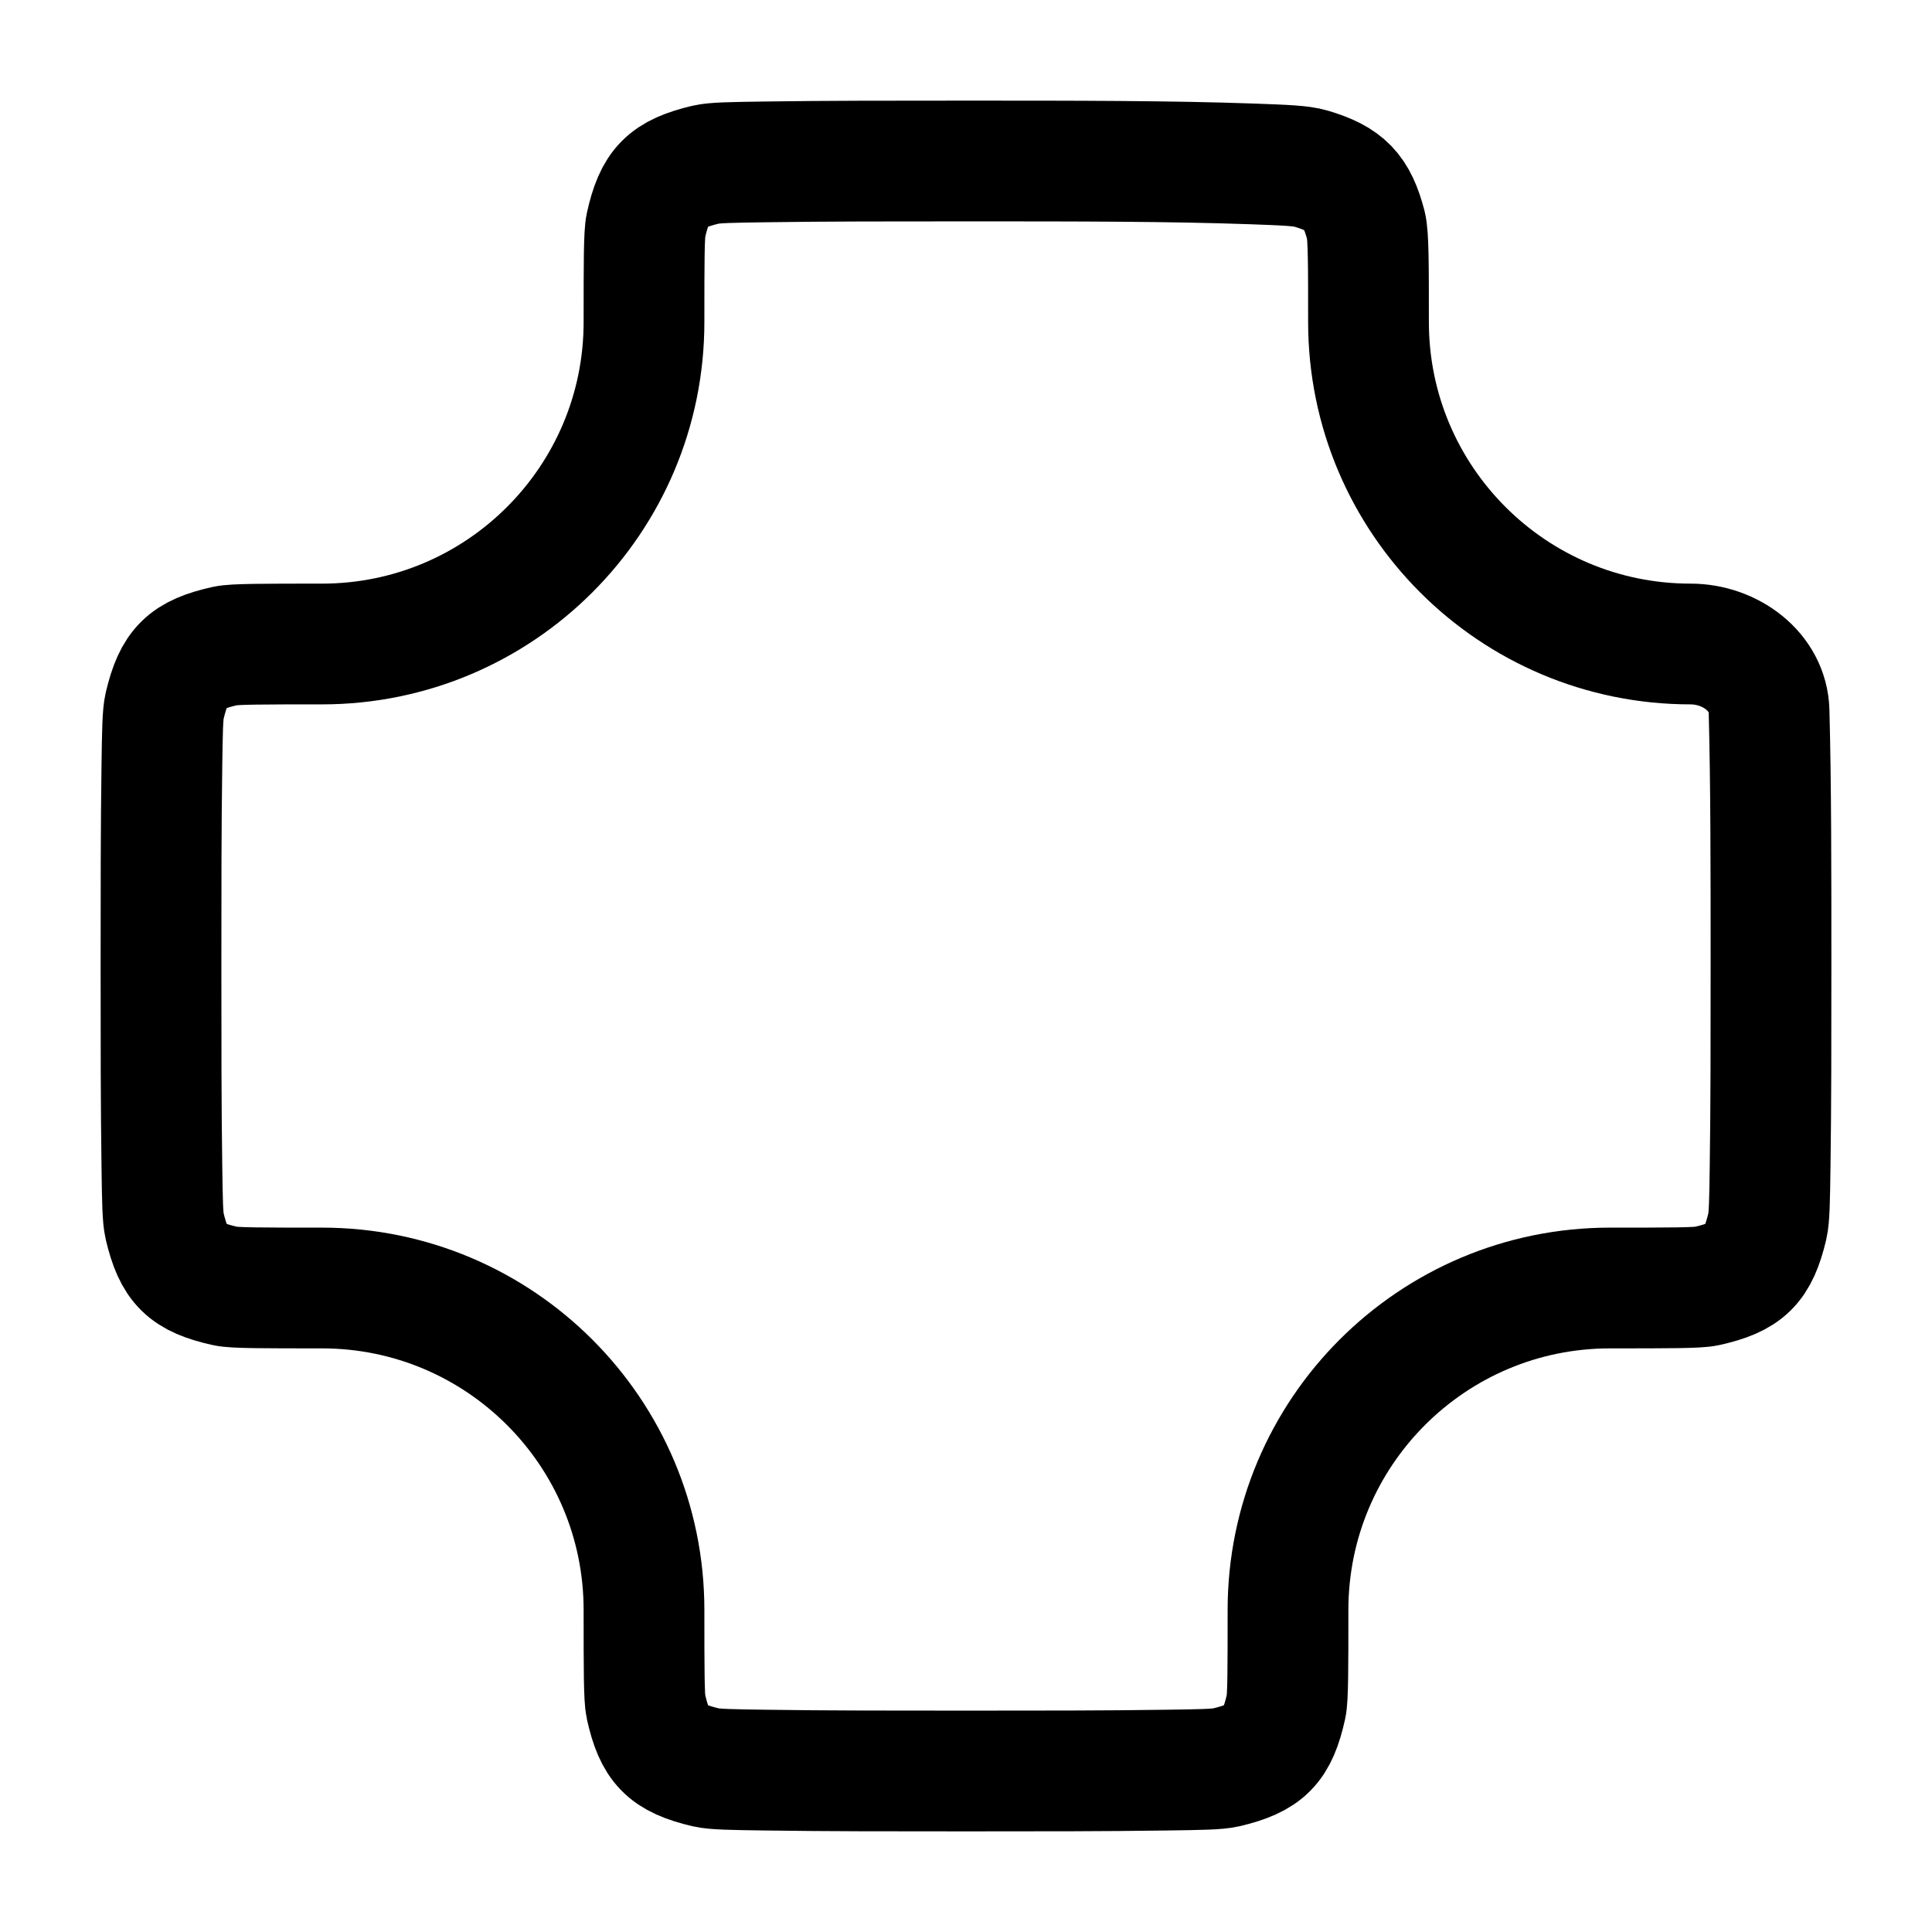 <?xml version="1.0"?>
<svg xmlns="http://www.w3.org/2000/svg" width="24" height="24" viewBox="0 0 24 24" fill="none" data-category="shapes" data-tags="shapes" data-set="Stroke" data-type="Rounded">
<path d="M4 8C6.209 8 8 6.209 8 4C8 3.272 8 2.908 8.024 2.801C8.133 2.312 8.281 2.161 8.769 2.045C8.876 2.02 9.087 2.017 9.508 2.011C10.257 2 11.084 2 12 2C13.371 2 14.543 2 15.552 2.036C15.96 2.051 16.164 2.058 16.287 2.095C16.71 2.221 16.856 2.373 16.968 2.8C17 2.925 17 3.283 17 4C17 6.209 18.791 8 21 8C21.493 8 21.963 8.343 21.976 8.836C22 9.754 22 10.801 22 12C22 12.916 22 13.743 21.989 14.492C21.983 14.913 21.98 15.124 21.955 15.231C21.839 15.719 21.688 15.867 21.199 15.976C21.092 16 20.728 16 20 16C17.791 16 16 17.791 16 20C16 20.728 16 21.092 15.976 21.199C15.867 21.688 15.719 21.839 15.231 21.955C15.124 21.98 14.913 21.983 14.492 21.989C13.743 22 12.916 22 12 22C11.084 22 10.257 22 9.508 21.989C9.087 21.983 8.876 21.98 8.769 21.955C8.281 21.839 8.133 21.688 8.024 21.199C8 21.092 8 20.728 8 20C8 17.791 6.209 16 4 16C3.272 16 2.908 16 2.801 15.976C2.312 15.867 2.161 15.719 2.045 15.231C2.02 15.124 2.017 14.913 2.011 14.492C2 13.743 2 12.916 2 12C2 11.084 2 10.257 2.011 9.508C2.017 9.087 2.02 8.876 2.045 8.769C2.161 8.281 2.312 8.133 2.801 8.024C2.908 8 3.272 8 4 8Z" stroke="currentColor" stroke-width="1.5" stroke-linejoin="round"/>
</svg>
